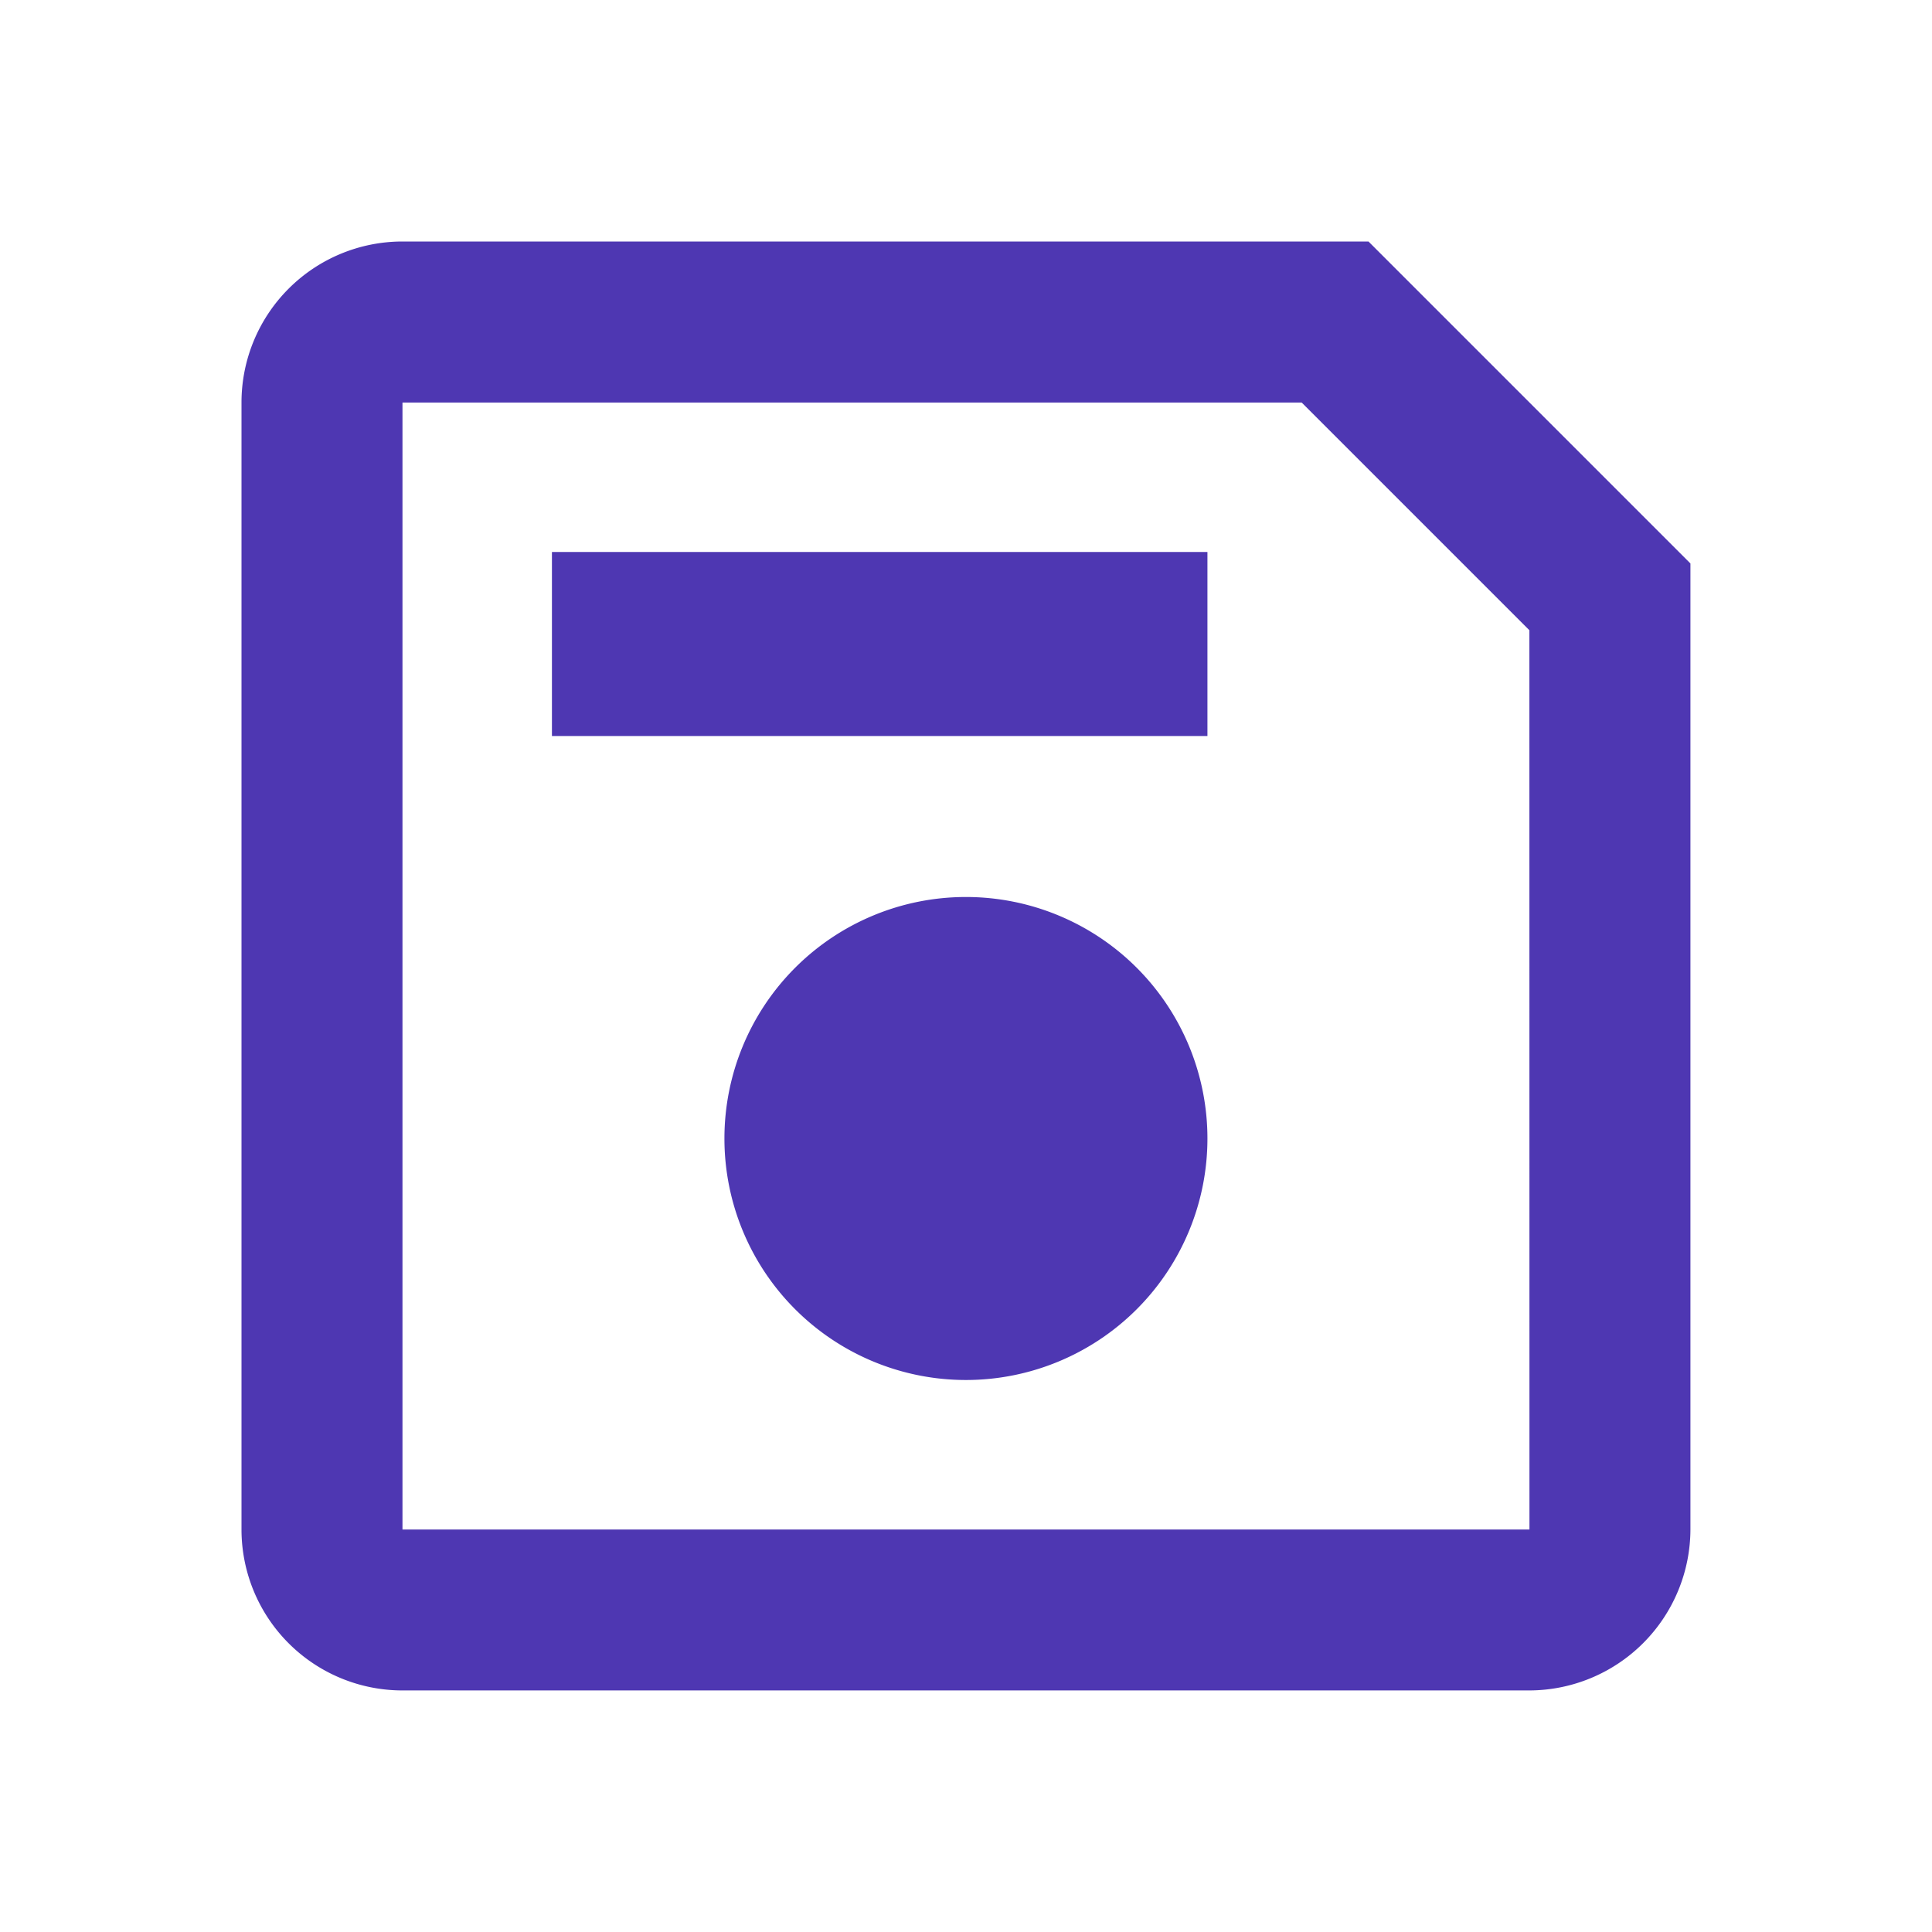 <svg xmlns="http://www.w3.org/2000/svg" preserveAspectRatio="none" viewBox="0 0 28 28"><g transform="translate(1202.548 -1384.221)"><path d="M-1202.548,1384.221h28v28h-28Z" transform="translate(0)" fill="none"/><path d="M-1183.215,1387.221h-14a2.333,2.333,0,0,0-2.333,2.333v16.333a2.333,2.333,0,0,0,2.333,2.333h16.333a2.34,2.34,0,0,0,2.333-2.333v-14Zm2.333,18.667h-16.333v-16.333h13.032l3.3,3.3Zm-8.167-9.167a3.5,3.5,0,0,0-3.5,3.5,3.5,3.5,0,0,0,3.5,3.5,3.5,3.5,0,0,0,3.5-3.5A3.5,3.5,0,0,0-1189.048,1396.721Zm-6-5h9.5v2.667h-9.5Z" transform="translate(0.5 0.5)" fill="#4e37b2"/></g></svg>